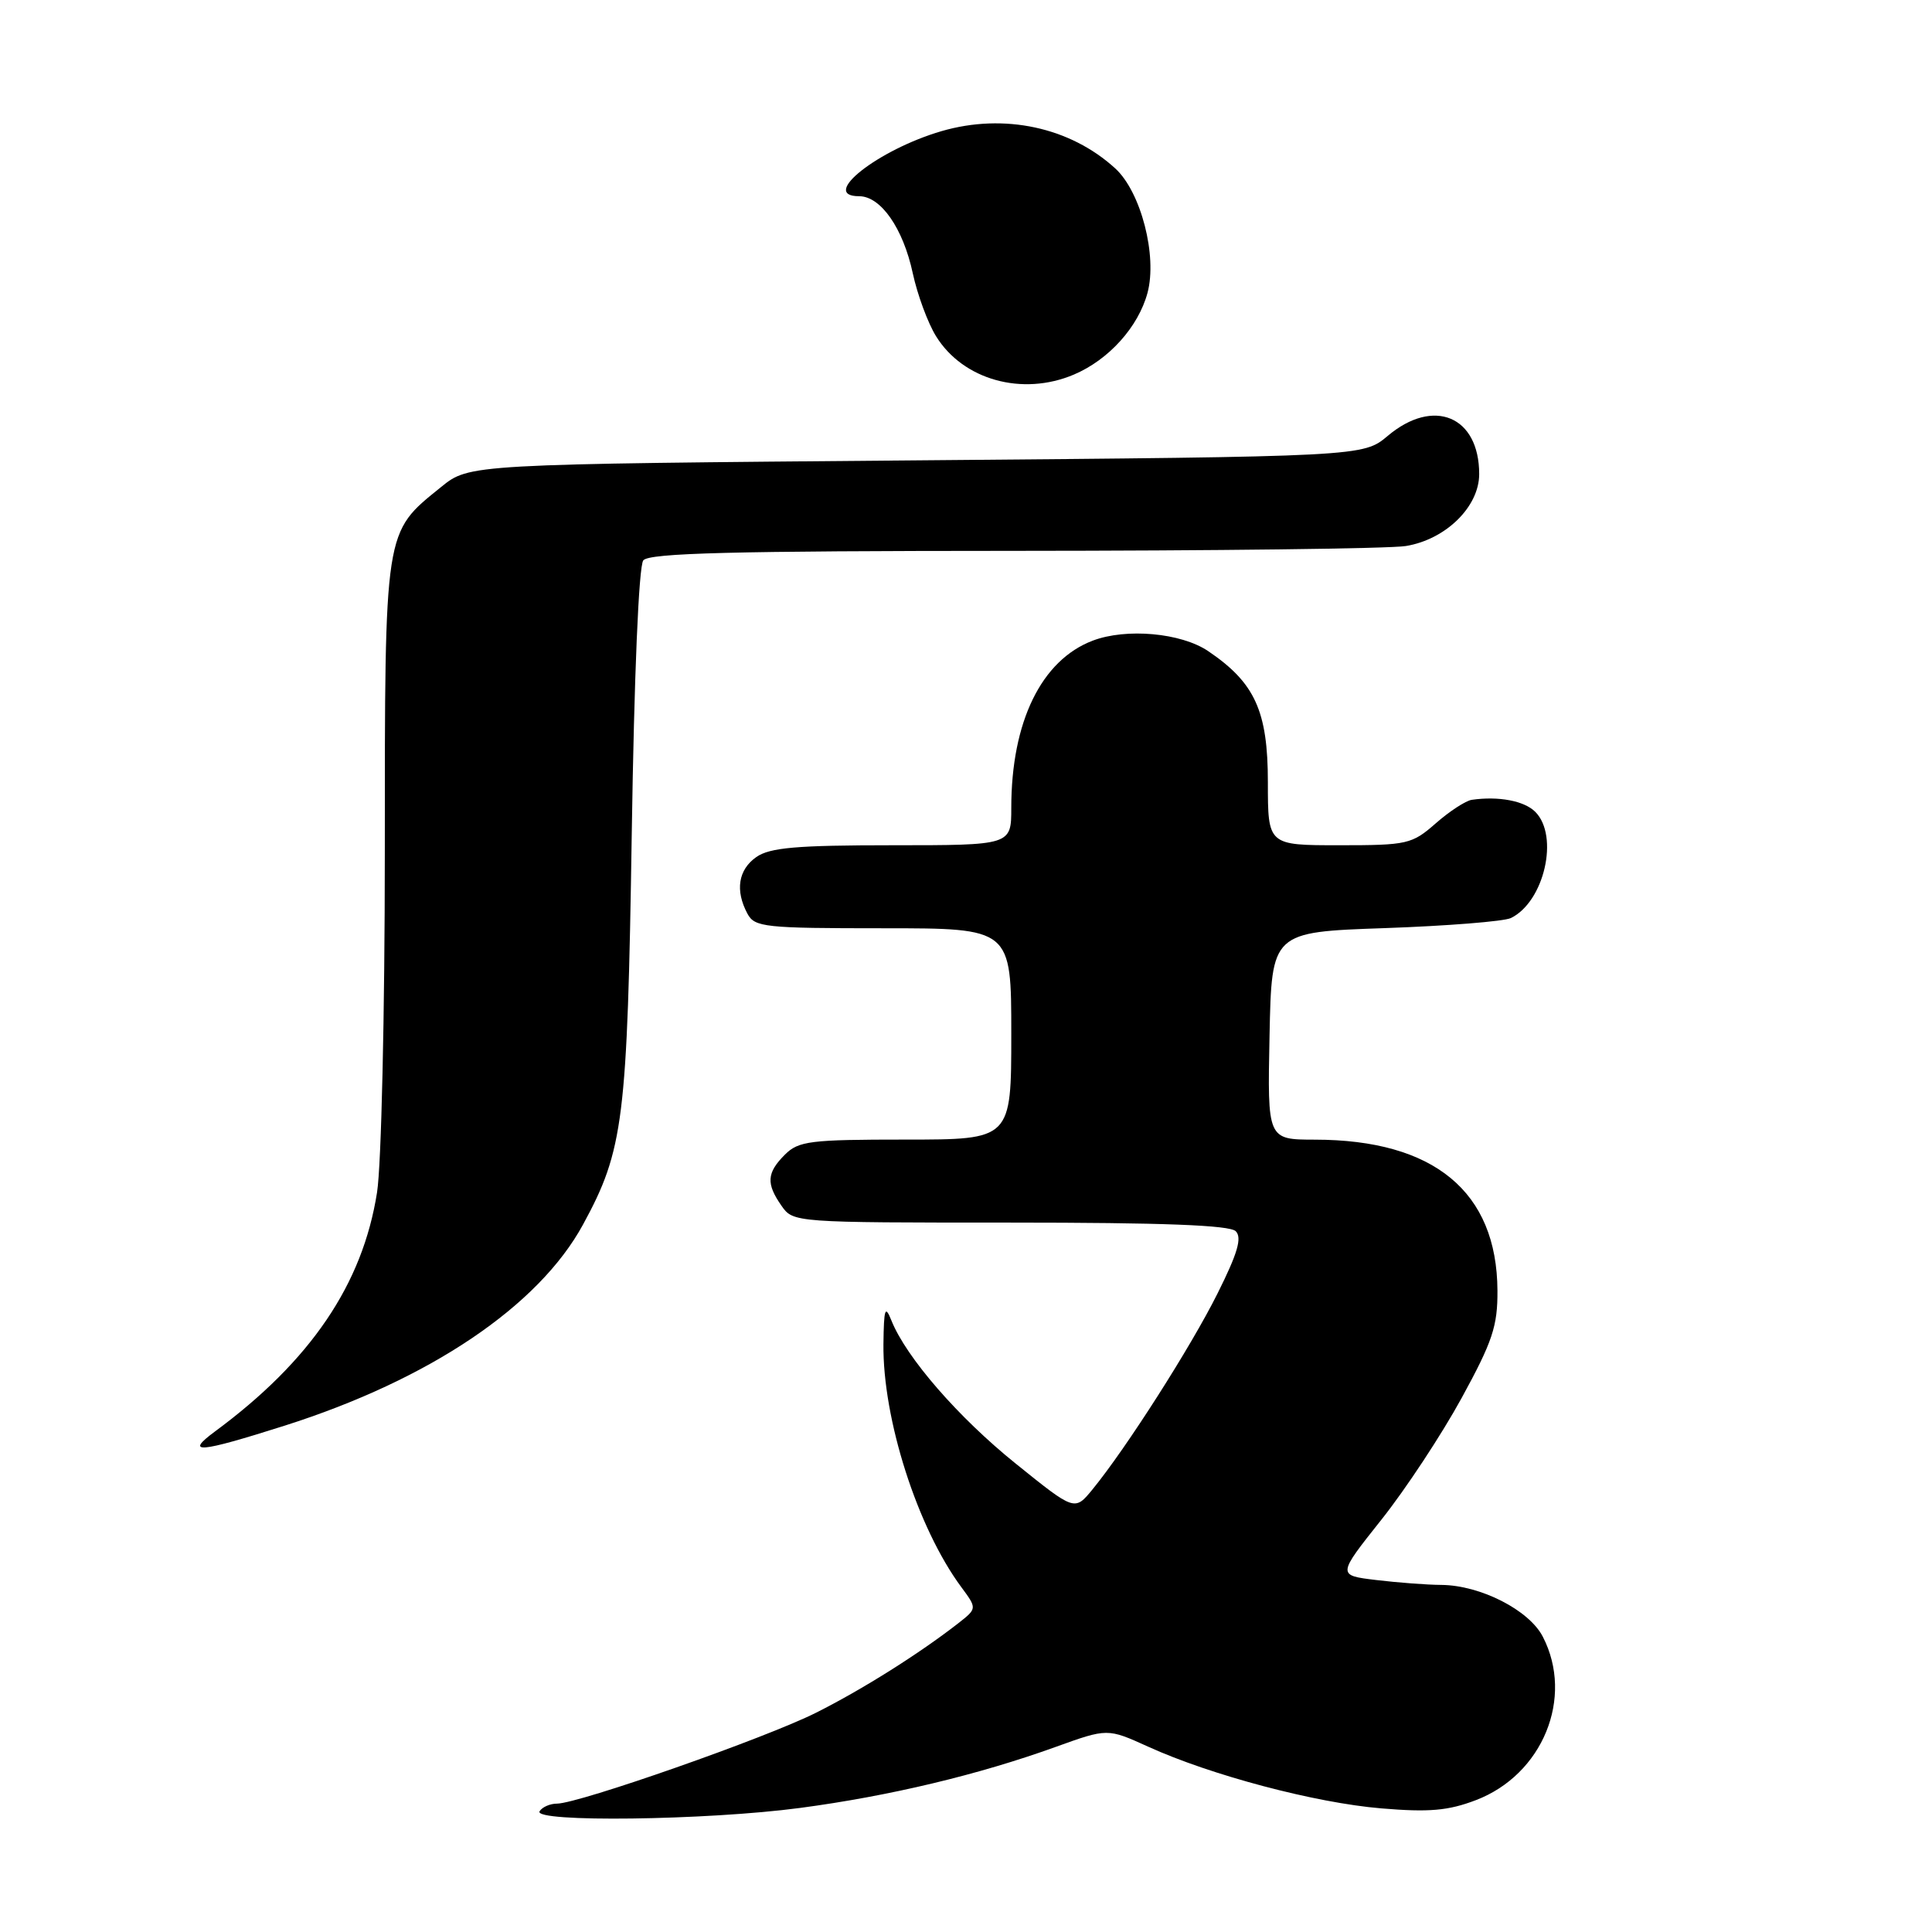 <?xml version="1.0" encoding="UTF-8" standalone="no"?>
<!DOCTYPE svg PUBLIC "-//W3C//DTD SVG 1.1//EN" "http://www.w3.org/Graphics/SVG/1.1/DTD/svg11.dtd" >
<svg xmlns="http://www.w3.org/2000/svg" xmlns:xlink="http://www.w3.org/1999/xlink" version="1.1" viewBox="0 0 256 256">
 <g >
 <path fill="currentColor"
d=" M 106.02 239.56 C 117.83 237.99 129.65 235.17 139.87 231.48 C 146.75 229.00 146.75 229.00 152.13 231.44 C 160.45 235.23 174.28 238.89 183.03 239.62 C 189.36 240.15 191.89 239.93 195.56 238.53 C 204.42 235.15 208.60 224.94 204.43 216.87 C 202.61 213.34 196.18 210.06 191.00 210.01 C 189.07 210.00 185.18 209.70 182.34 209.36 C 177.18 208.74 177.18 208.74 183.04 201.37 C 186.26 197.32 191.04 190.06 193.67 185.25 C 197.77 177.76 198.45 175.71 198.42 171.00 C 198.35 157.90 190.02 151.02 174.22 151.01 C 167.94 151.00 167.94 151.00 168.22 137.25 C 168.50 123.50 168.50 123.50 183.50 122.98 C 191.75 122.69 199.26 122.09 200.19 121.65 C 204.62 119.51 206.63 110.77 203.43 107.57 C 201.97 106.11 198.55 105.47 195.02 105.98 C 194.21 106.10 192.06 107.50 190.24 109.10 C 187.09 111.86 186.49 112.00 177.47 112.00 C 168.00 112.00 168.00 112.00 168.00 103.65 C 168.00 94.22 166.28 90.46 160.08 86.27 C 156.49 83.85 149.24 83.20 144.79 84.89 C 137.98 87.48 134.00 95.65 134.00 107.05 C 134.00 112.00 134.00 112.00 118.22 112.00 C 105.56 112.00 102.01 112.31 100.22 113.56 C 97.82 115.24 97.39 117.99 99.04 121.07 C 100.00 122.86 101.29 123.00 117.04 123.00 C 134.00 123.00 134.00 123.00 134.00 137.00 C 134.00 151.00 134.00 151.00 120.00 151.00 C 107.33 151.00 105.81 151.19 104.00 153.00 C 101.59 155.41 101.50 156.84 103.56 159.78 C 105.10 161.99 105.29 162.00 133.86 162.00 C 154.06 162.00 162.94 162.34 163.74 163.14 C 164.60 164.00 163.99 166.07 161.33 171.39 C 157.80 178.47 149.22 191.91 144.75 197.37 C 142.40 200.23 142.40 200.23 134.63 193.97 C 126.99 187.83 120.07 179.86 118.12 174.98 C 117.28 172.88 117.12 173.37 117.06 178.09 C 116.95 188.02 121.56 202.43 127.37 210.29 C 129.47 213.13 129.47 213.13 126.99 215.08 C 121.82 219.11 114.28 223.86 108.12 226.95 C 101.47 230.29 76.75 238.96 73.81 238.99 C 72.88 238.99 71.84 239.45 71.50 240.00 C 70.57 241.50 93.63 241.21 106.02 239.56 Z  M 37.74 188.90 C 56.97 182.78 71.38 173.06 77.26 162.25 C 82.63 152.39 83.13 148.37 83.71 110.50 C 84.03 89.46 84.64 75.00 85.24 74.25 C 86.02 73.28 97.08 73.00 134.37 72.99 C 160.84 72.98 184.21 72.70 186.29 72.35 C 191.58 71.48 196.00 67.14 196.00 62.82 C 196.00 55.15 189.97 52.63 183.89 57.75 C 180.62 60.50 180.62 60.50 121.40 61.00 C 62.18 61.50 62.18 61.50 58.45 64.53 C 50.87 70.66 51.00 69.78 50.99 112.98 C 50.99 134.21 50.53 154.42 49.96 158.00 C 48.05 170.17 41.17 180.32 28.47 189.69 C 24.41 192.69 26.31 192.53 37.74 188.90 Z  M 142.28 49.64 C 146.91 47.68 150.83 43.33 152.05 38.81 C 153.37 33.90 151.18 25.43 147.78 22.32 C 141.80 16.85 133.06 14.97 124.78 17.37 C 116.34 19.83 108.51 26.00 113.84 26.00 C 116.71 26.00 119.67 30.25 120.95 36.22 C 121.56 39.04 122.94 42.79 124.03 44.55 C 127.61 50.34 135.45 52.53 142.28 49.64 Z "/>
</g>
</svg>